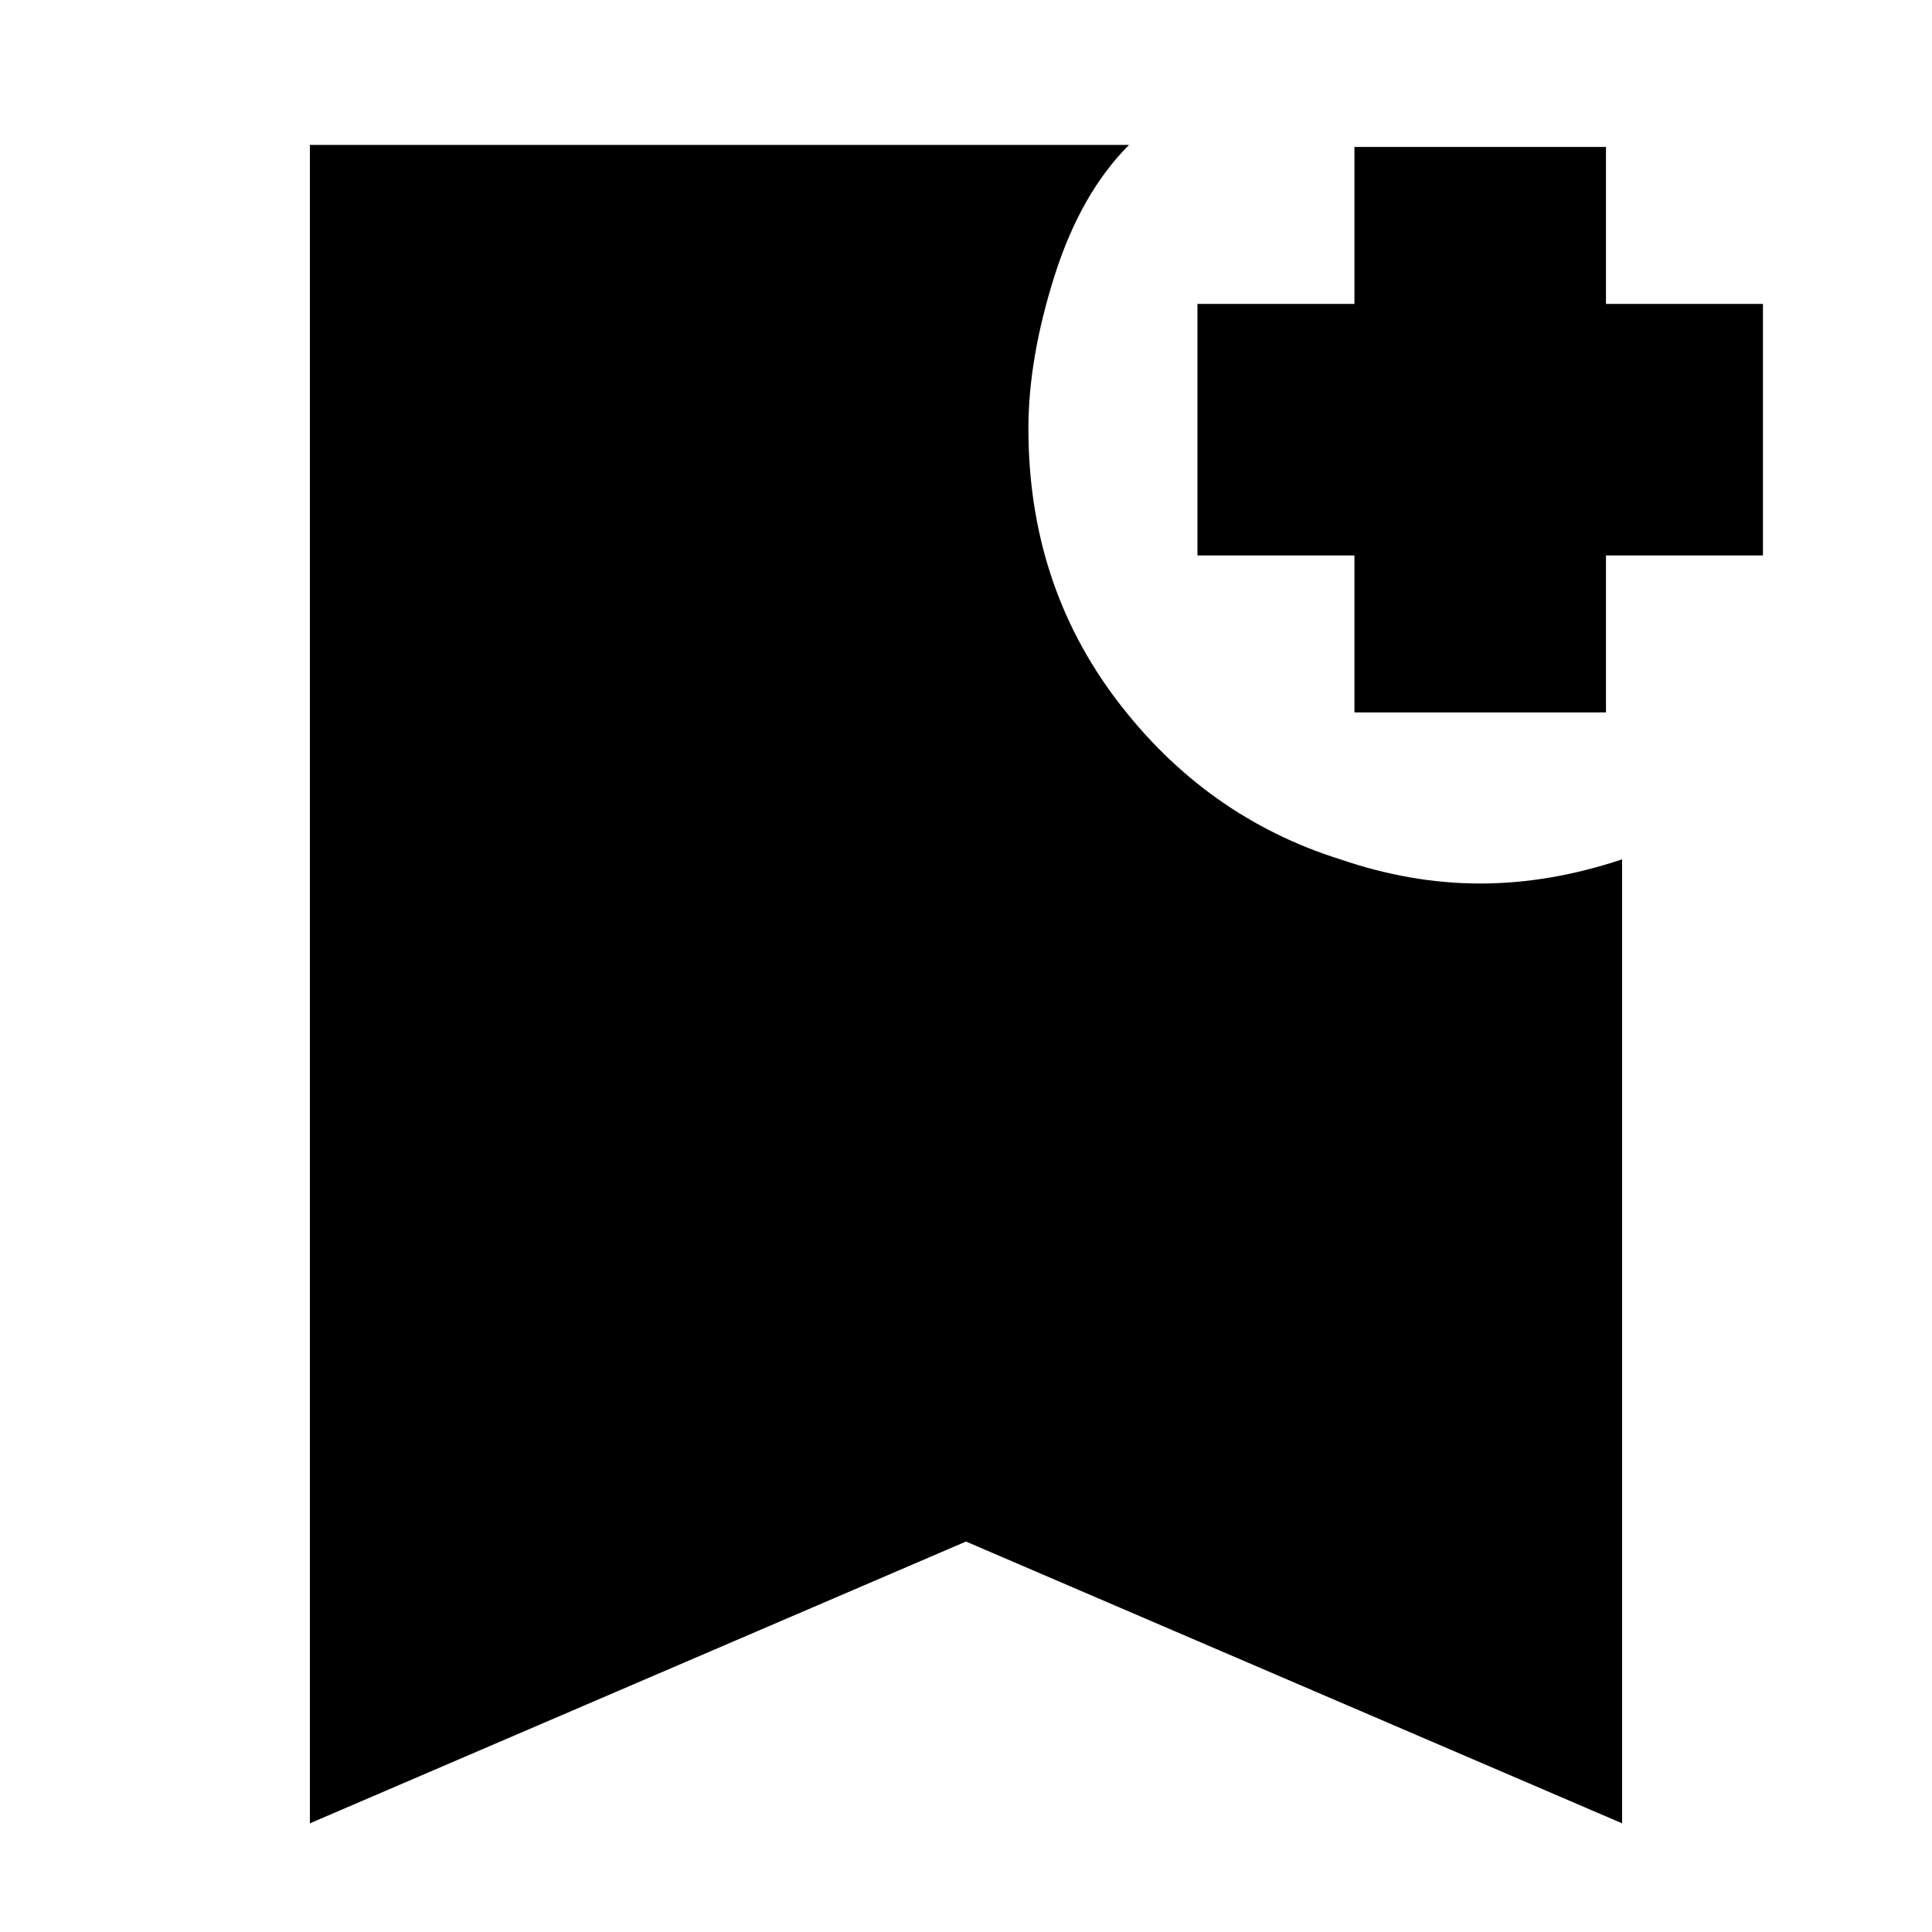 <svg xmlns="http://www.w3.org/2000/svg" height="20" width="20"><path d="M3.208 18.875V1.5H11.688Q11.188 2 10.917 2.854Q10.646 3.708 10.646 4.438Q10.646 6.042 11.562 7.25Q12.479 8.458 13.875 8.896Q14.604 9.146 15.323 9.146Q16.042 9.146 16.792 8.896V18.875L10 15.958ZM14.021 7.375V5.75H12.396V3.146H14.021V1.521H16.625V3.146H18.25V5.75H16.625V7.375Z"/></svg>